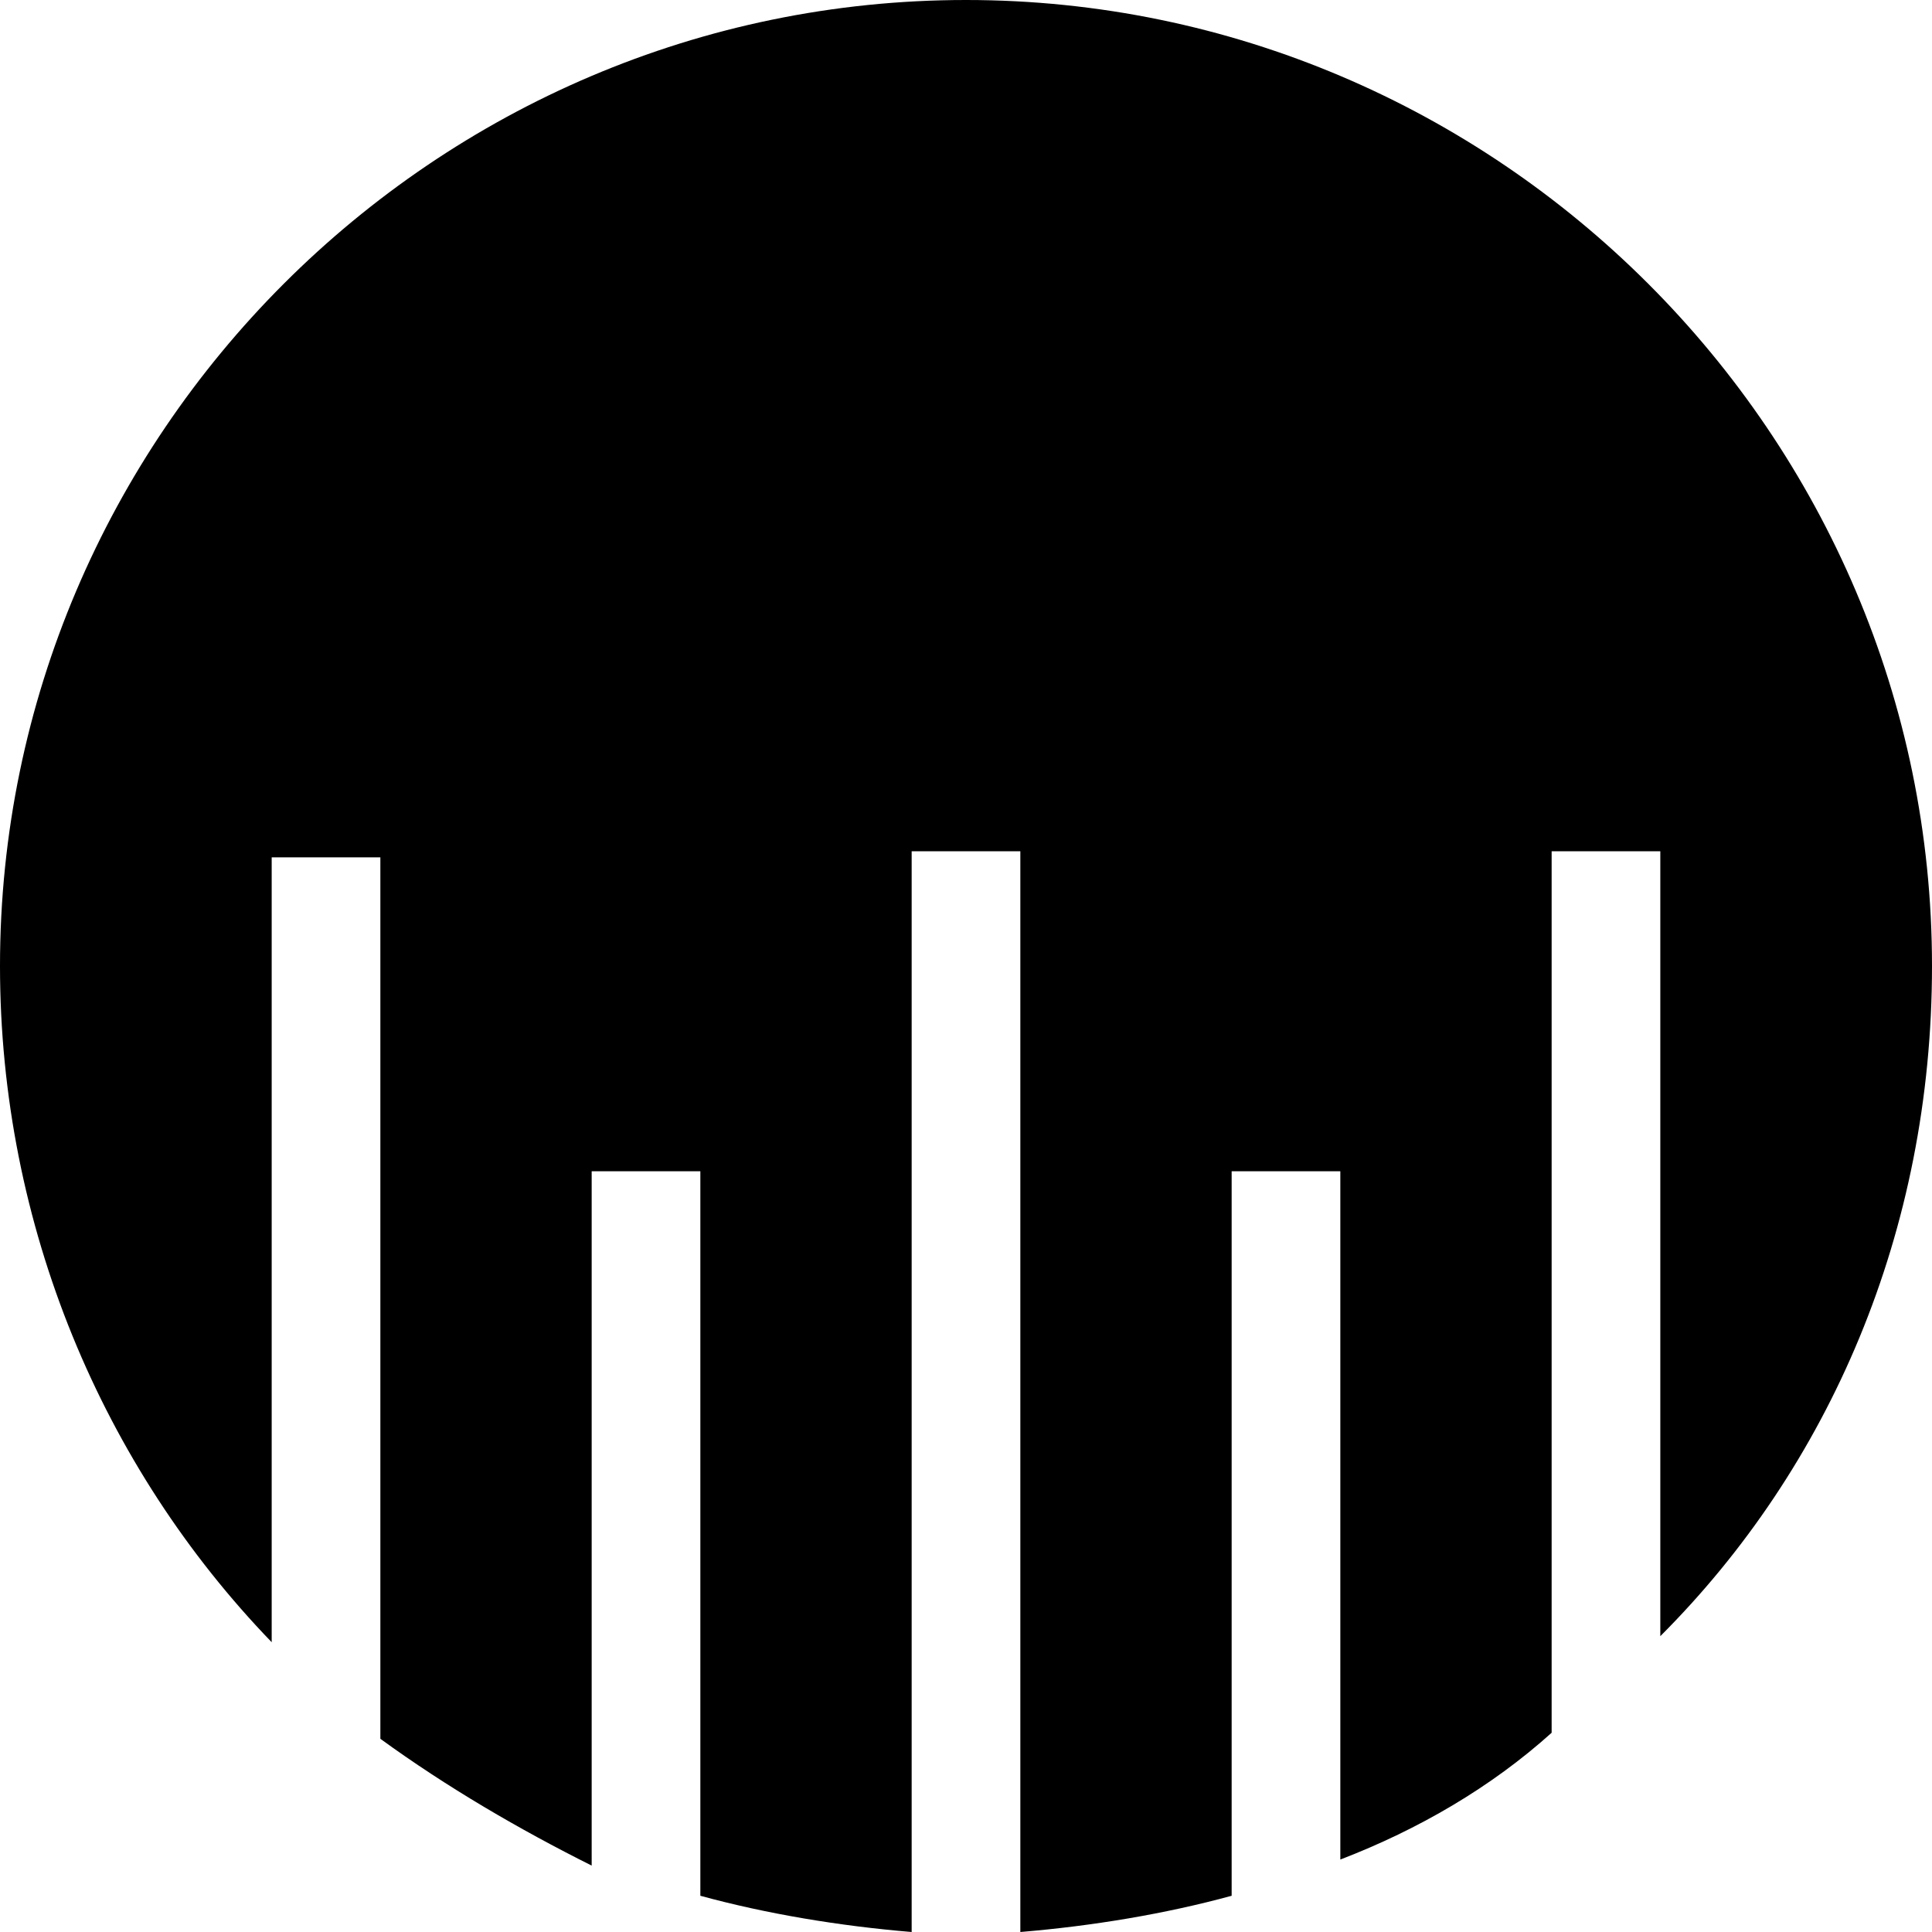 <svg xmlns="http://www.w3.org/2000/svg" xmlns:xlink="http://www.w3.org/1999/xlink" version="1.1" id="Layer_1" x="0px" y="0px" viewBox="0 0 32 32" enable-background="new 0 0 32 32" xml:space="preserve">
  <path d="M27.5 14.1v13C30.3 24.3 32 20.4 32 16c0-8.8-7.2-16-16-16S0 7.2 0 16c0 4.3 1.7 8.3 4.5 11.2v-13h1.8v14.6c1.1 0.8 2.3 1.5 3.5 2.1V19.4h1.8v12c1.1 0.3 2.3 0.5 3.5 0.6V14.1h1.8V32c1.2-0.1 2.4-0.3 3.5-0.6v-12h1.8v11.4c1.3-0.5 2.5-1.2 3.5-2.1V14.1H27.5z"/>
</svg>